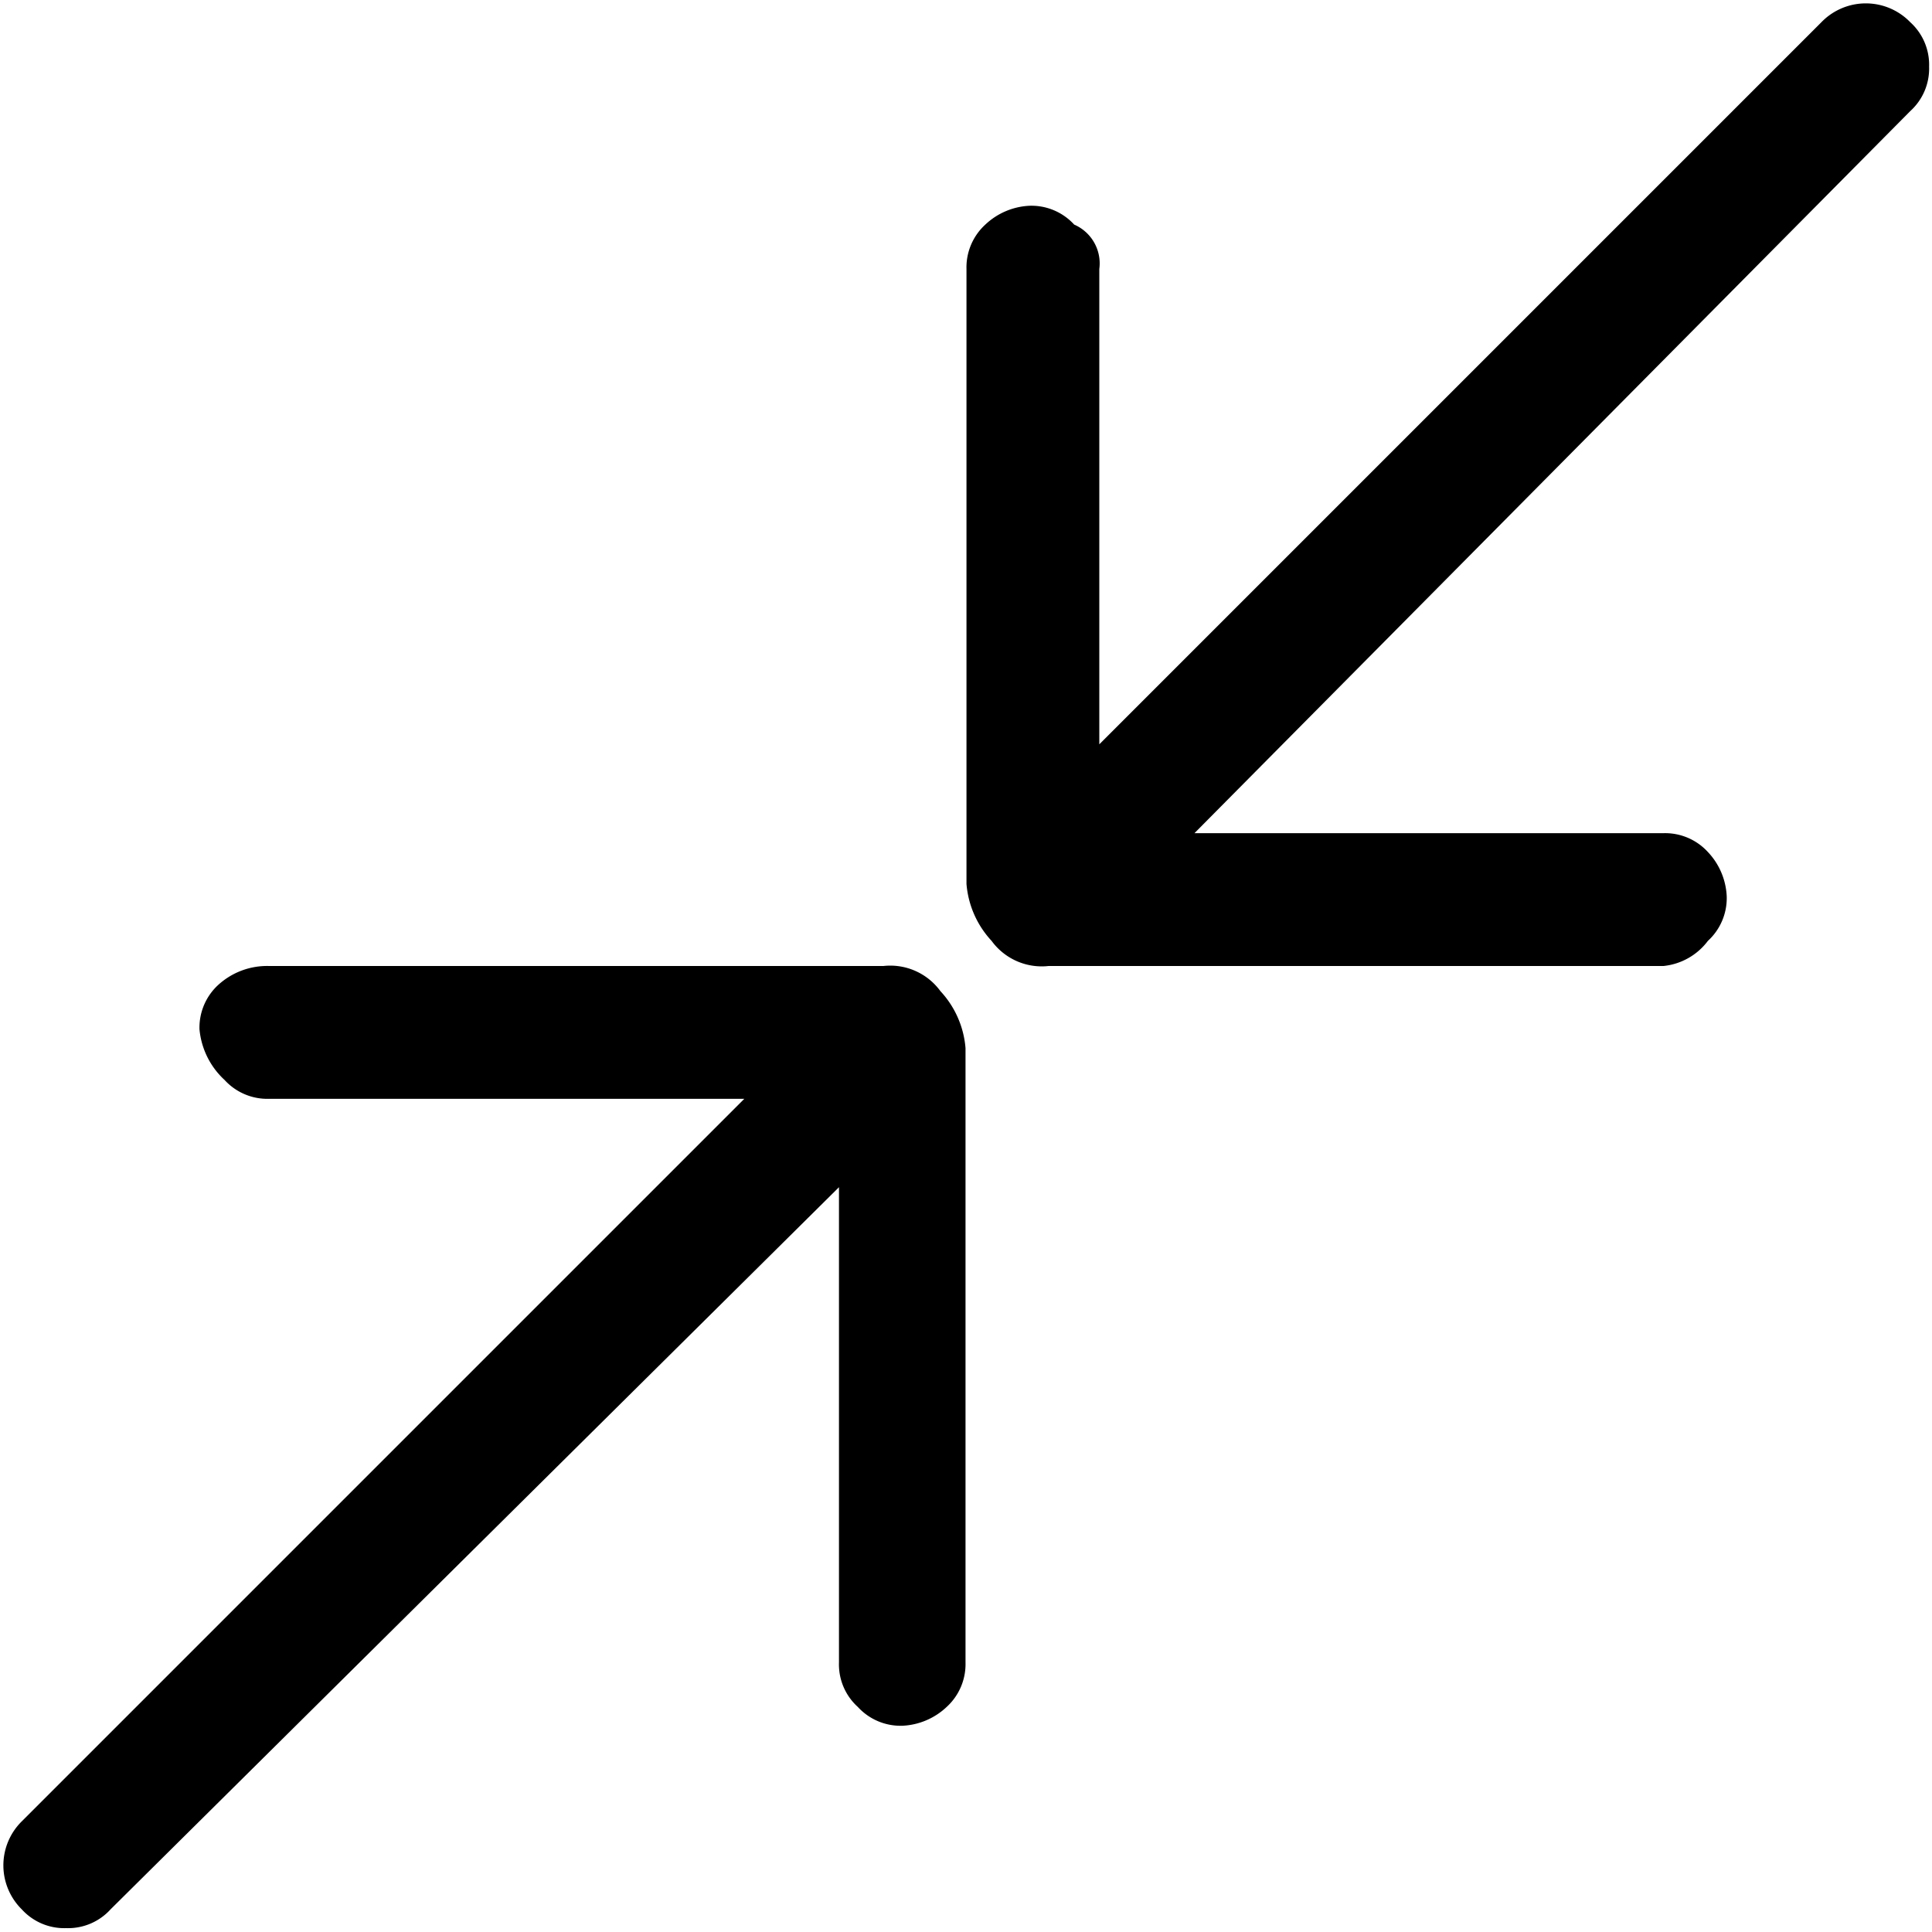 <svg id="window-restore" xmlns="http://www.w3.org/2000/svg" width="40" height="40" viewBox="0 0 40 40">
  <rect id="Rectangle_10008" data-name="Rectangle 10008" width="40" height="40" fill="none"/>
  <path id="Path_19646" data-name="Path 19646" d="M21.71,20a1.285,1.285,0,0,1-1.18-.52,1.963,1.963,0,0,1-.52-1.18V5.57a1.2,1.2,0,0,1,.39-.92,1.428,1.428,0,0,1,.92-.39,1.2,1.2,0,0,1,.92.39.876.876,0,0,1,.52.92v9.84L37.71.46a1.28,1.28,0,0,1,1.84,0,1.187,1.187,0,0,1,.39.92,1.187,1.187,0,0,1-.39.92L24.73,17.25h9.71a1.2,1.2,0,0,1,.92.39,1.428,1.428,0,0,1,.39.92,1.2,1.2,0,0,1-.39.92,1.316,1.316,0,0,1-.92.52H21.72ZM.46,39.54a1.28,1.28,0,0,1,0-1.84L15.41,22.75H5.57a1.2,1.2,0,0,1-.92-.39,1.629,1.629,0,0,1-.52-1.05,1.2,1.2,0,0,1,.39-.92A1.5,1.5,0,0,1,5.57,20H18.29a1.285,1.285,0,0,1,1.18.52,1.963,1.963,0,0,1,.52,1.18V34.42a1.2,1.2,0,0,1-.39.92,1.428,1.428,0,0,1-.92.39,1.2,1.2,0,0,1-.92-.39,1.187,1.187,0,0,1-.39-.92V24.58L2.29,39.53a1.187,1.187,0,0,1-.92.39,1.187,1.187,0,0,1-.92-.39Z"/>
</svg>
